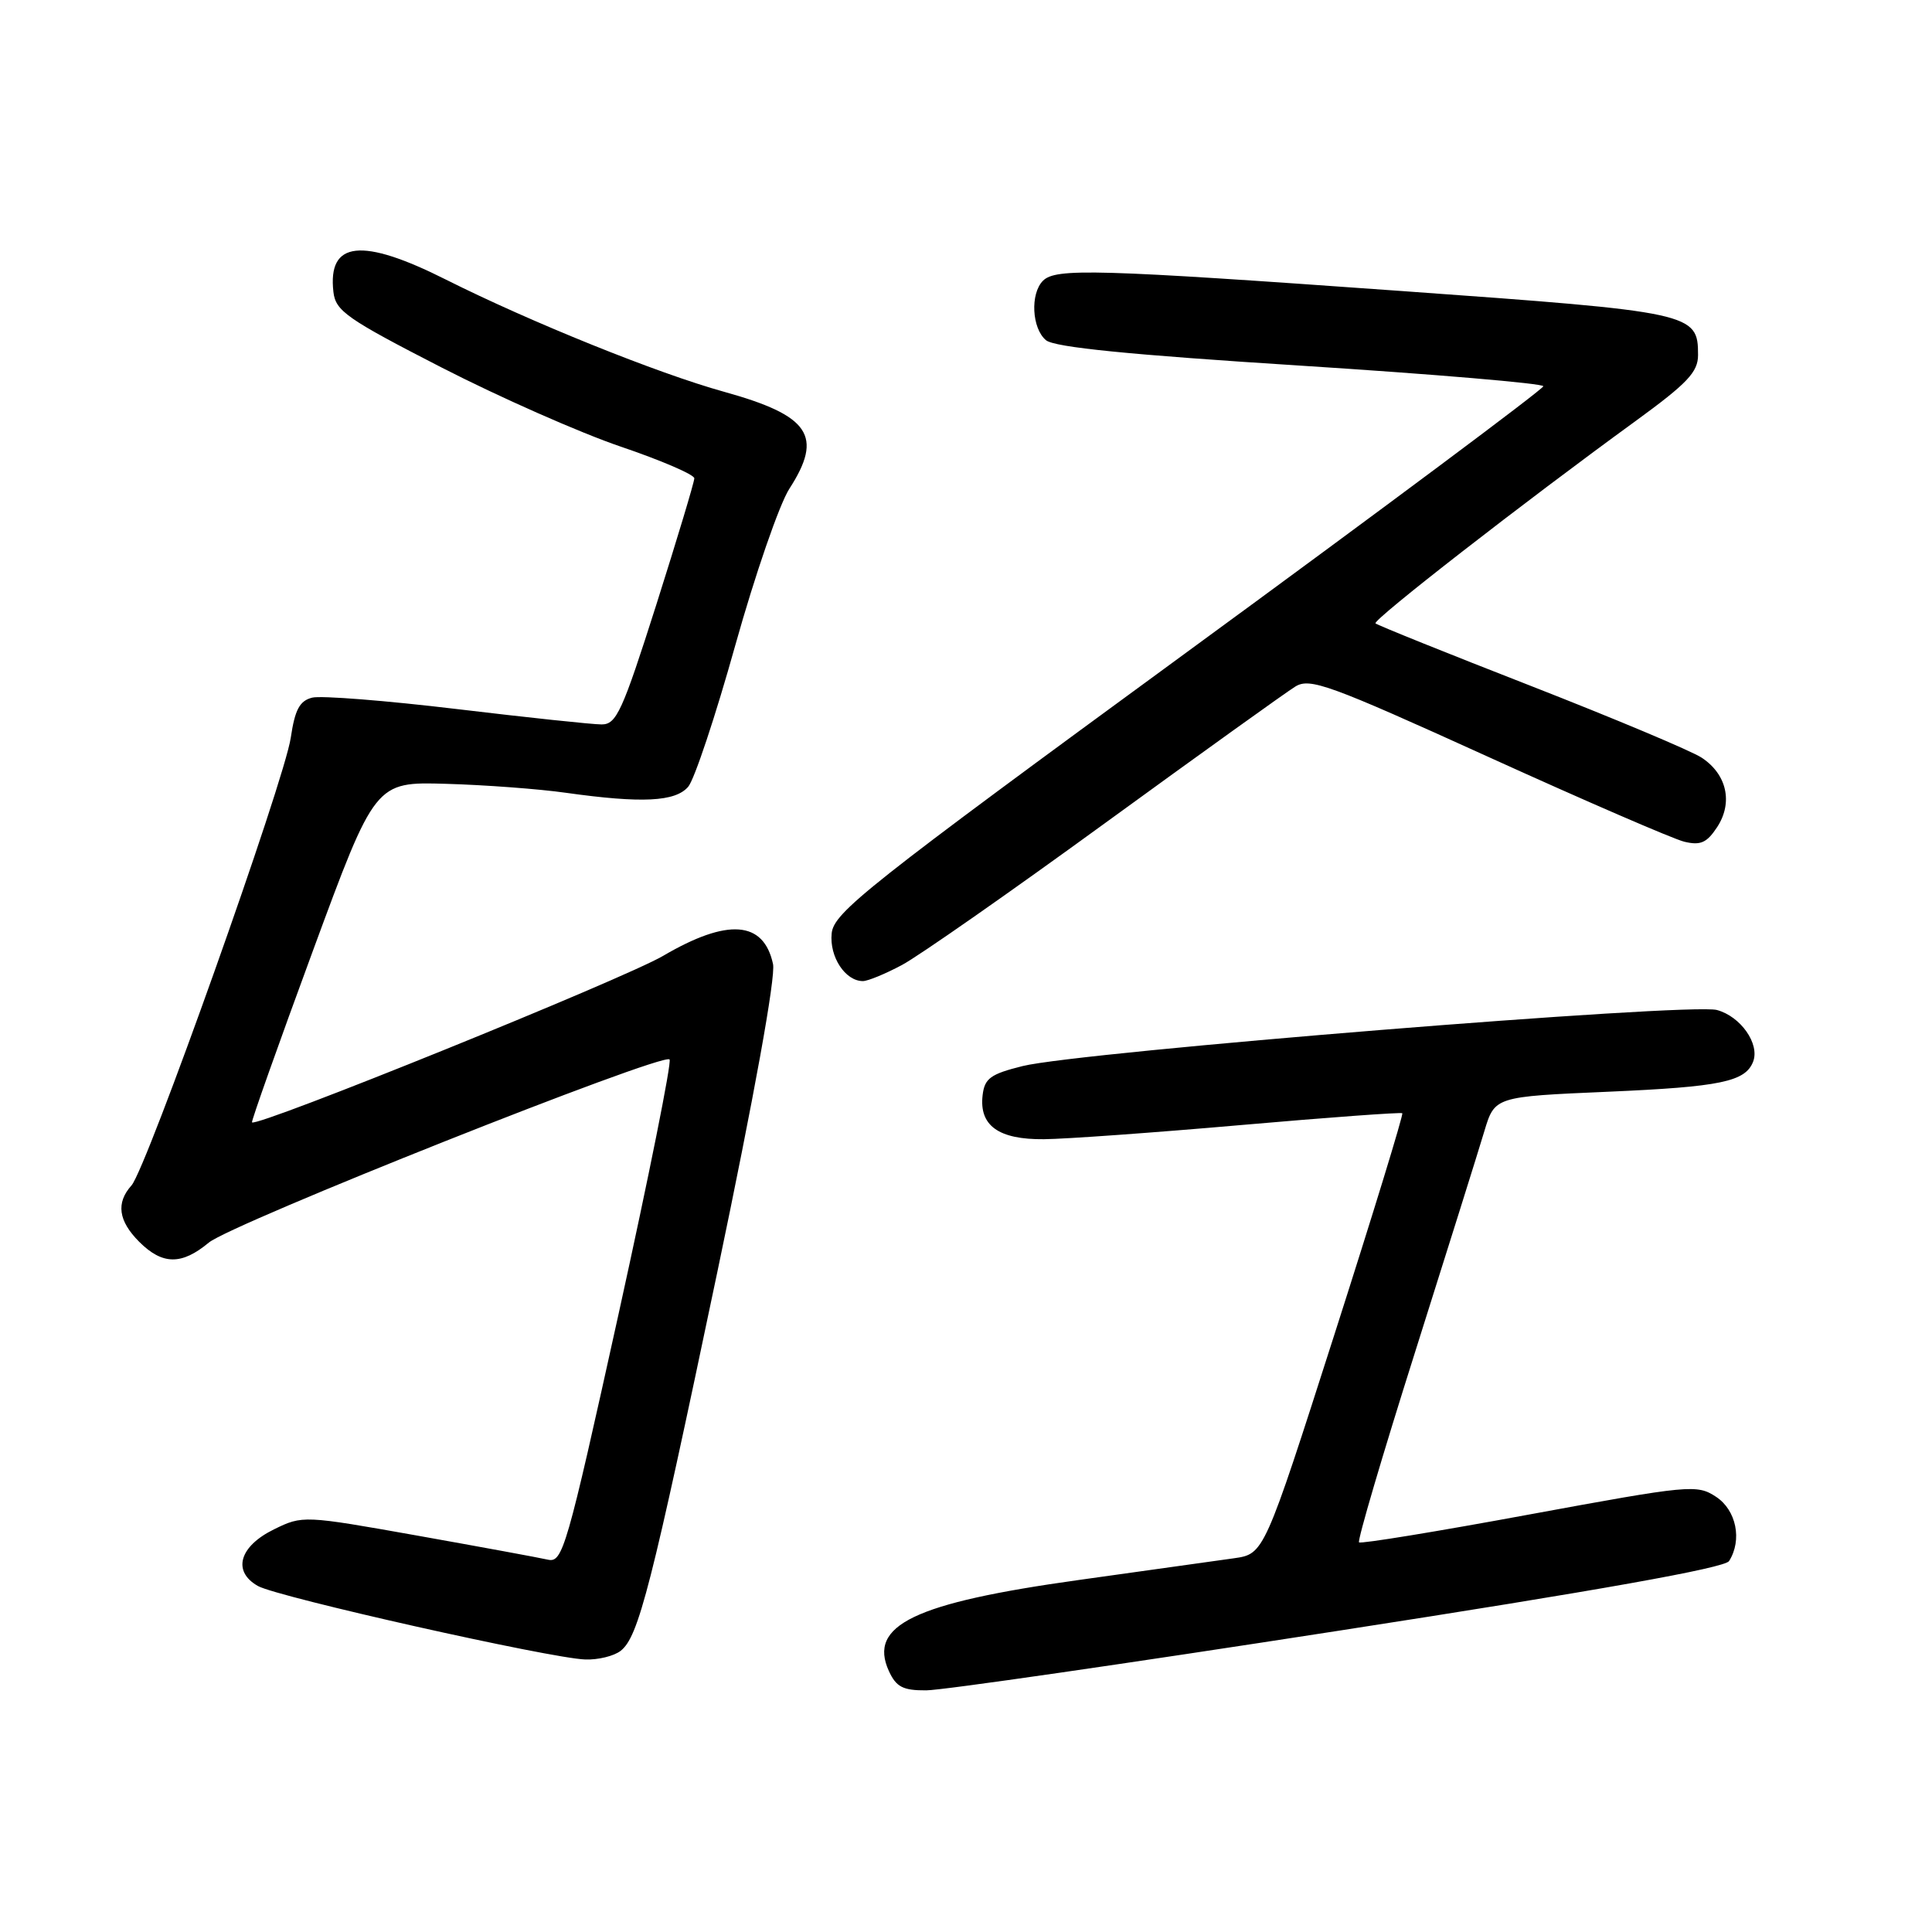 <?xml version="1.0" encoding="UTF-8" standalone="no"?>
<!DOCTYPE svg PUBLIC "-//W3C//DTD SVG 1.1//EN" "http://www.w3.org/Graphics/SVG/1.1/DTD/svg11.dtd" >
<svg xmlns="http://www.w3.org/2000/svg" xmlns:xlink="http://www.w3.org/1999/xlink" version="1.1" viewBox="0 0 256 256">
 <g >
 <path fill="currentColor"
d=" M 177.38 216.08 C 211.82 210.75 228.54 207.76 229.11 206.85 C 230.88 204.06 230.07 200.09 227.38 198.33 C 224.85 196.67 223.92 196.76 202.63 200.68 C 190.46 202.93 180.31 204.59 180.08 204.37 C 179.84 204.16 183.17 192.85 187.48 179.24 C 191.78 165.63 195.93 152.43 196.68 149.90 C 198.06 145.31 198.06 145.31 213.09 144.66 C 228.00 144.01 231.27 143.33 232.30 140.67 C 233.20 138.32 230.65 134.68 227.50 133.83 C 223.91 132.85 142.99 139.39 135.50 141.26 C 131.24 142.32 130.46 142.89 130.20 145.13 C 129.73 149.15 132.32 151.01 138.32 150.95 C 141.17 150.93 152.95 150.08 164.50 149.07 C 176.05 148.06 185.64 147.36 185.81 147.51 C 185.98 147.67 181.93 160.87 176.81 176.85 C 167.50 205.91 167.50 205.91 163.50 206.48 C 161.30 206.79 152.04 208.09 142.92 209.36 C 121.13 212.40 115.01 215.34 117.78 221.42 C 118.75 223.53 119.64 224.00 122.73 223.98 C 124.80 223.98 149.40 220.42 177.38 216.08 Z  M 82.23 218.75 C 84.61 216.91 86.26 210.44 95.06 168.50 C 99.94 145.20 102.80 129.43 102.43 127.74 C 101.19 121.99 96.42 121.64 87.86 126.66 C 82.62 129.73 34.06 149.40 33.39 148.72 C 33.27 148.60 36.89 138.39 41.44 126.04 C 49.71 103.59 49.71 103.59 59.10 103.86 C 64.27 104.01 71.42 104.54 75.00 105.05 C 85.05 106.46 89.48 106.24 91.19 104.25 C 92.01 103.29 94.82 94.85 97.43 85.50 C 100.05 76.15 103.27 66.82 104.59 64.77 C 109.12 57.76 107.31 55.07 95.93 51.91 C 87.16 49.48 70.29 42.67 59.11 37.06 C 47.92 31.43 43.40 31.92 44.18 38.69 C 44.47 41.21 45.96 42.25 58.50 48.69 C 66.20 52.64 76.89 57.36 82.25 59.18 C 87.61 61.00 92.00 62.89 92.00 63.38 C 92.00 63.87 89.73 71.41 86.96 80.14 C 82.45 94.31 81.68 96.00 79.71 95.99 C 78.49 95.99 69.85 95.07 60.50 93.95 C 51.15 92.83 42.54 92.15 41.37 92.44 C 39.70 92.86 39.08 94.03 38.53 97.74 C 37.69 103.50 19.42 154.85 17.42 157.08 C 15.35 159.39 15.68 161.77 18.45 164.55 C 21.53 167.62 24.06 167.65 27.67 164.65 C 30.71 162.13 87.78 139.44 88.72 140.38 C 89.03 140.69 85.99 155.84 81.98 174.04 C 75.06 205.38 74.56 207.11 72.58 206.66 C 71.44 206.40 63.67 204.97 55.32 203.48 C 40.27 200.80 40.09 200.79 36.32 202.64 C 31.69 204.90 30.75 208.23 34.19 210.16 C 36.83 211.63 72.92 219.74 77.56 219.89 C 79.24 219.95 81.34 219.44 82.23 218.75 Z  M 119.51 127.87 C 121.71 126.70 133.85 118.22 146.50 109.01 C 159.15 99.81 170.46 91.69 171.64 90.97 C 173.57 89.78 176.12 90.71 197.14 100.26 C 209.99 106.10 221.70 111.17 223.17 111.53 C 225.33 112.05 226.16 111.68 227.53 109.60 C 229.66 106.34 228.82 102.59 225.47 100.39 C 224.10 99.49 213.91 95.21 202.83 90.88 C 191.75 86.56 182.49 82.83 182.26 82.60 C 181.84 82.17 201.89 66.57 216.75 55.77 C 223.60 50.78 225.00 49.30 225.00 47.04 C 225.00 41.47 224.36 41.33 185.70 38.56 C 145.23 35.66 139.89 35.51 138.20 37.20 C 136.49 38.91 136.72 43.52 138.60 45.08 C 139.73 46.02 149.69 47.01 172.35 48.45 C 190.03 49.58 204.50 50.81 204.50 51.18 C 204.50 51.55 183.35 67.33 157.50 86.24 C 114.73 117.53 110.47 120.90 110.20 123.69 C 109.89 126.78 112.00 130.00 114.34 130.00 C 114.99 130.00 117.32 129.04 119.51 127.87 Z "/>
</g>
</svg>